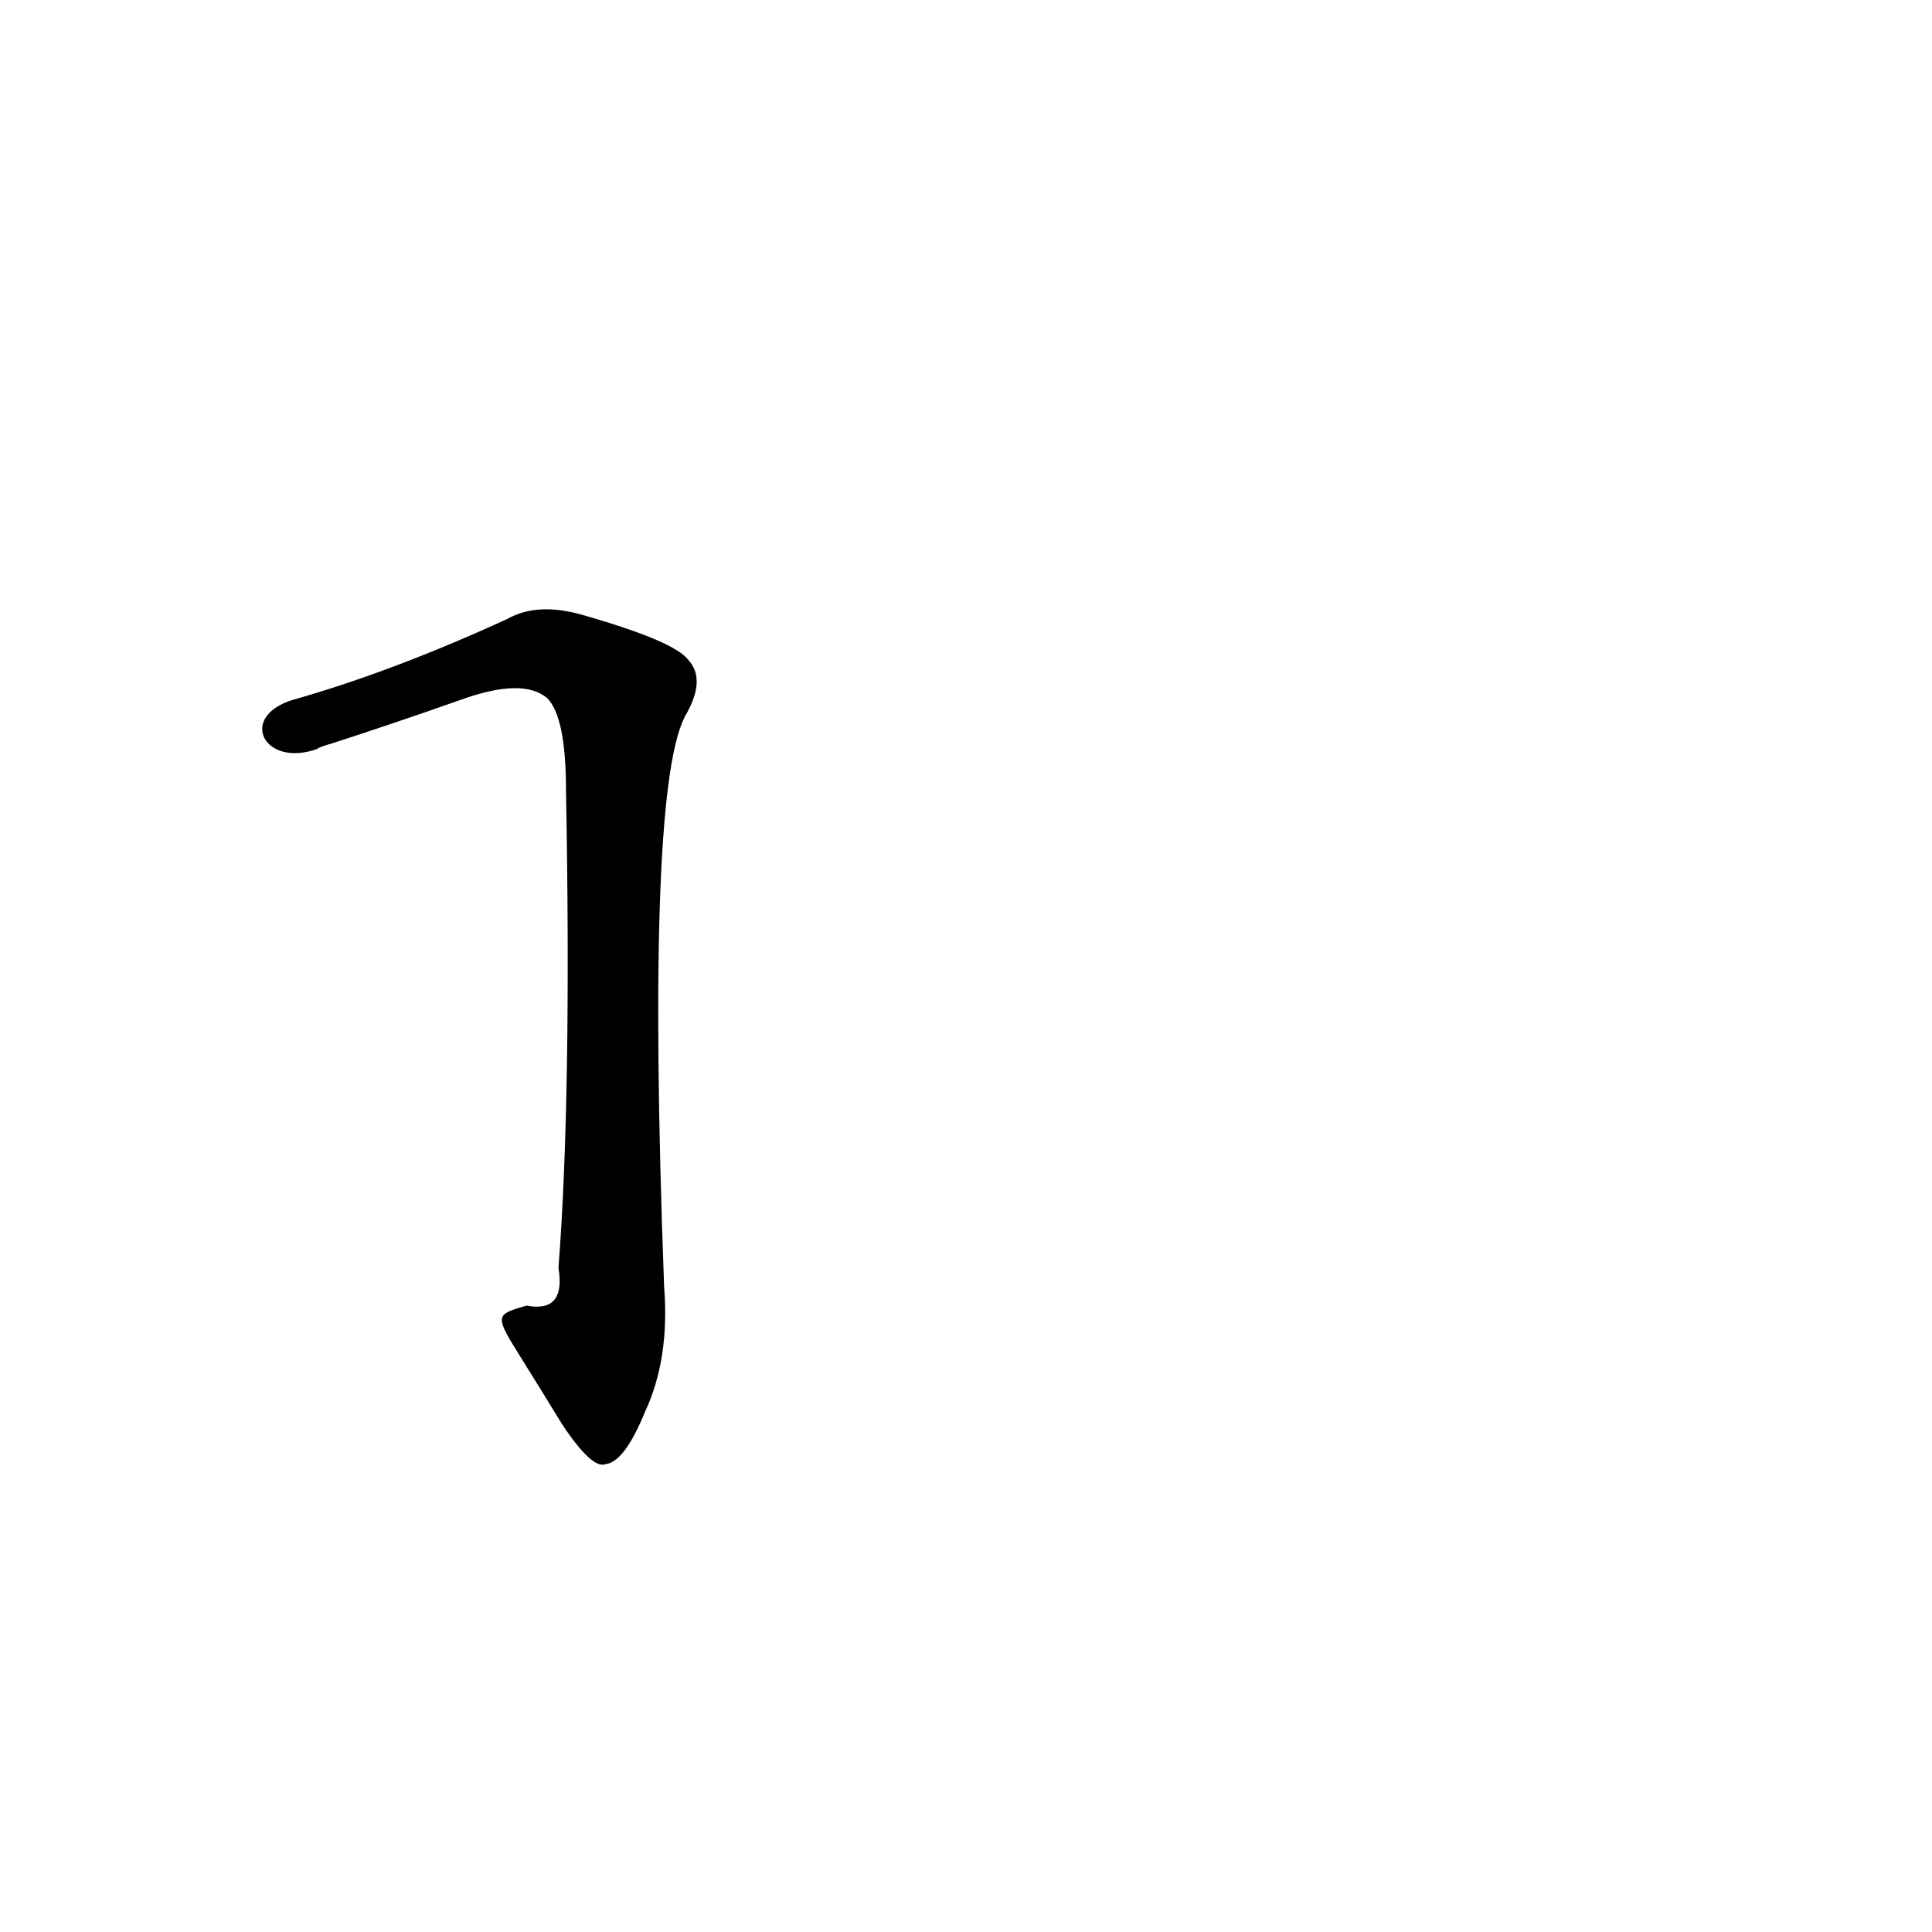 <?xml version='1.0' encoding='utf-8'?>
<svg xmlns="http://www.w3.org/2000/svg" version="1.1" viewBox="0 0 1024 1024"><g transform="scale(1, -1) translate(0, -900)"><path d="M 168 503 Q 169 504 176 506 Q 207 516 244 529 Q 277 541 290 530 Q 300 520 300 481 Q 303 318 296 228 Q 300 204 279 208 C 262 203 262 203 277 179 Q 287 163 298 145 Q 314 121 321 124 Q 331 125 342 152 Q 355 180 352 218 Q 342 486 364 522 Q 374 540 365 550 Q 358 560 309 574 Q 285 581 269 572 Q 208 544 155 529 C 126 520 140 493 168 503 Z" fill="black" /></g></svg>